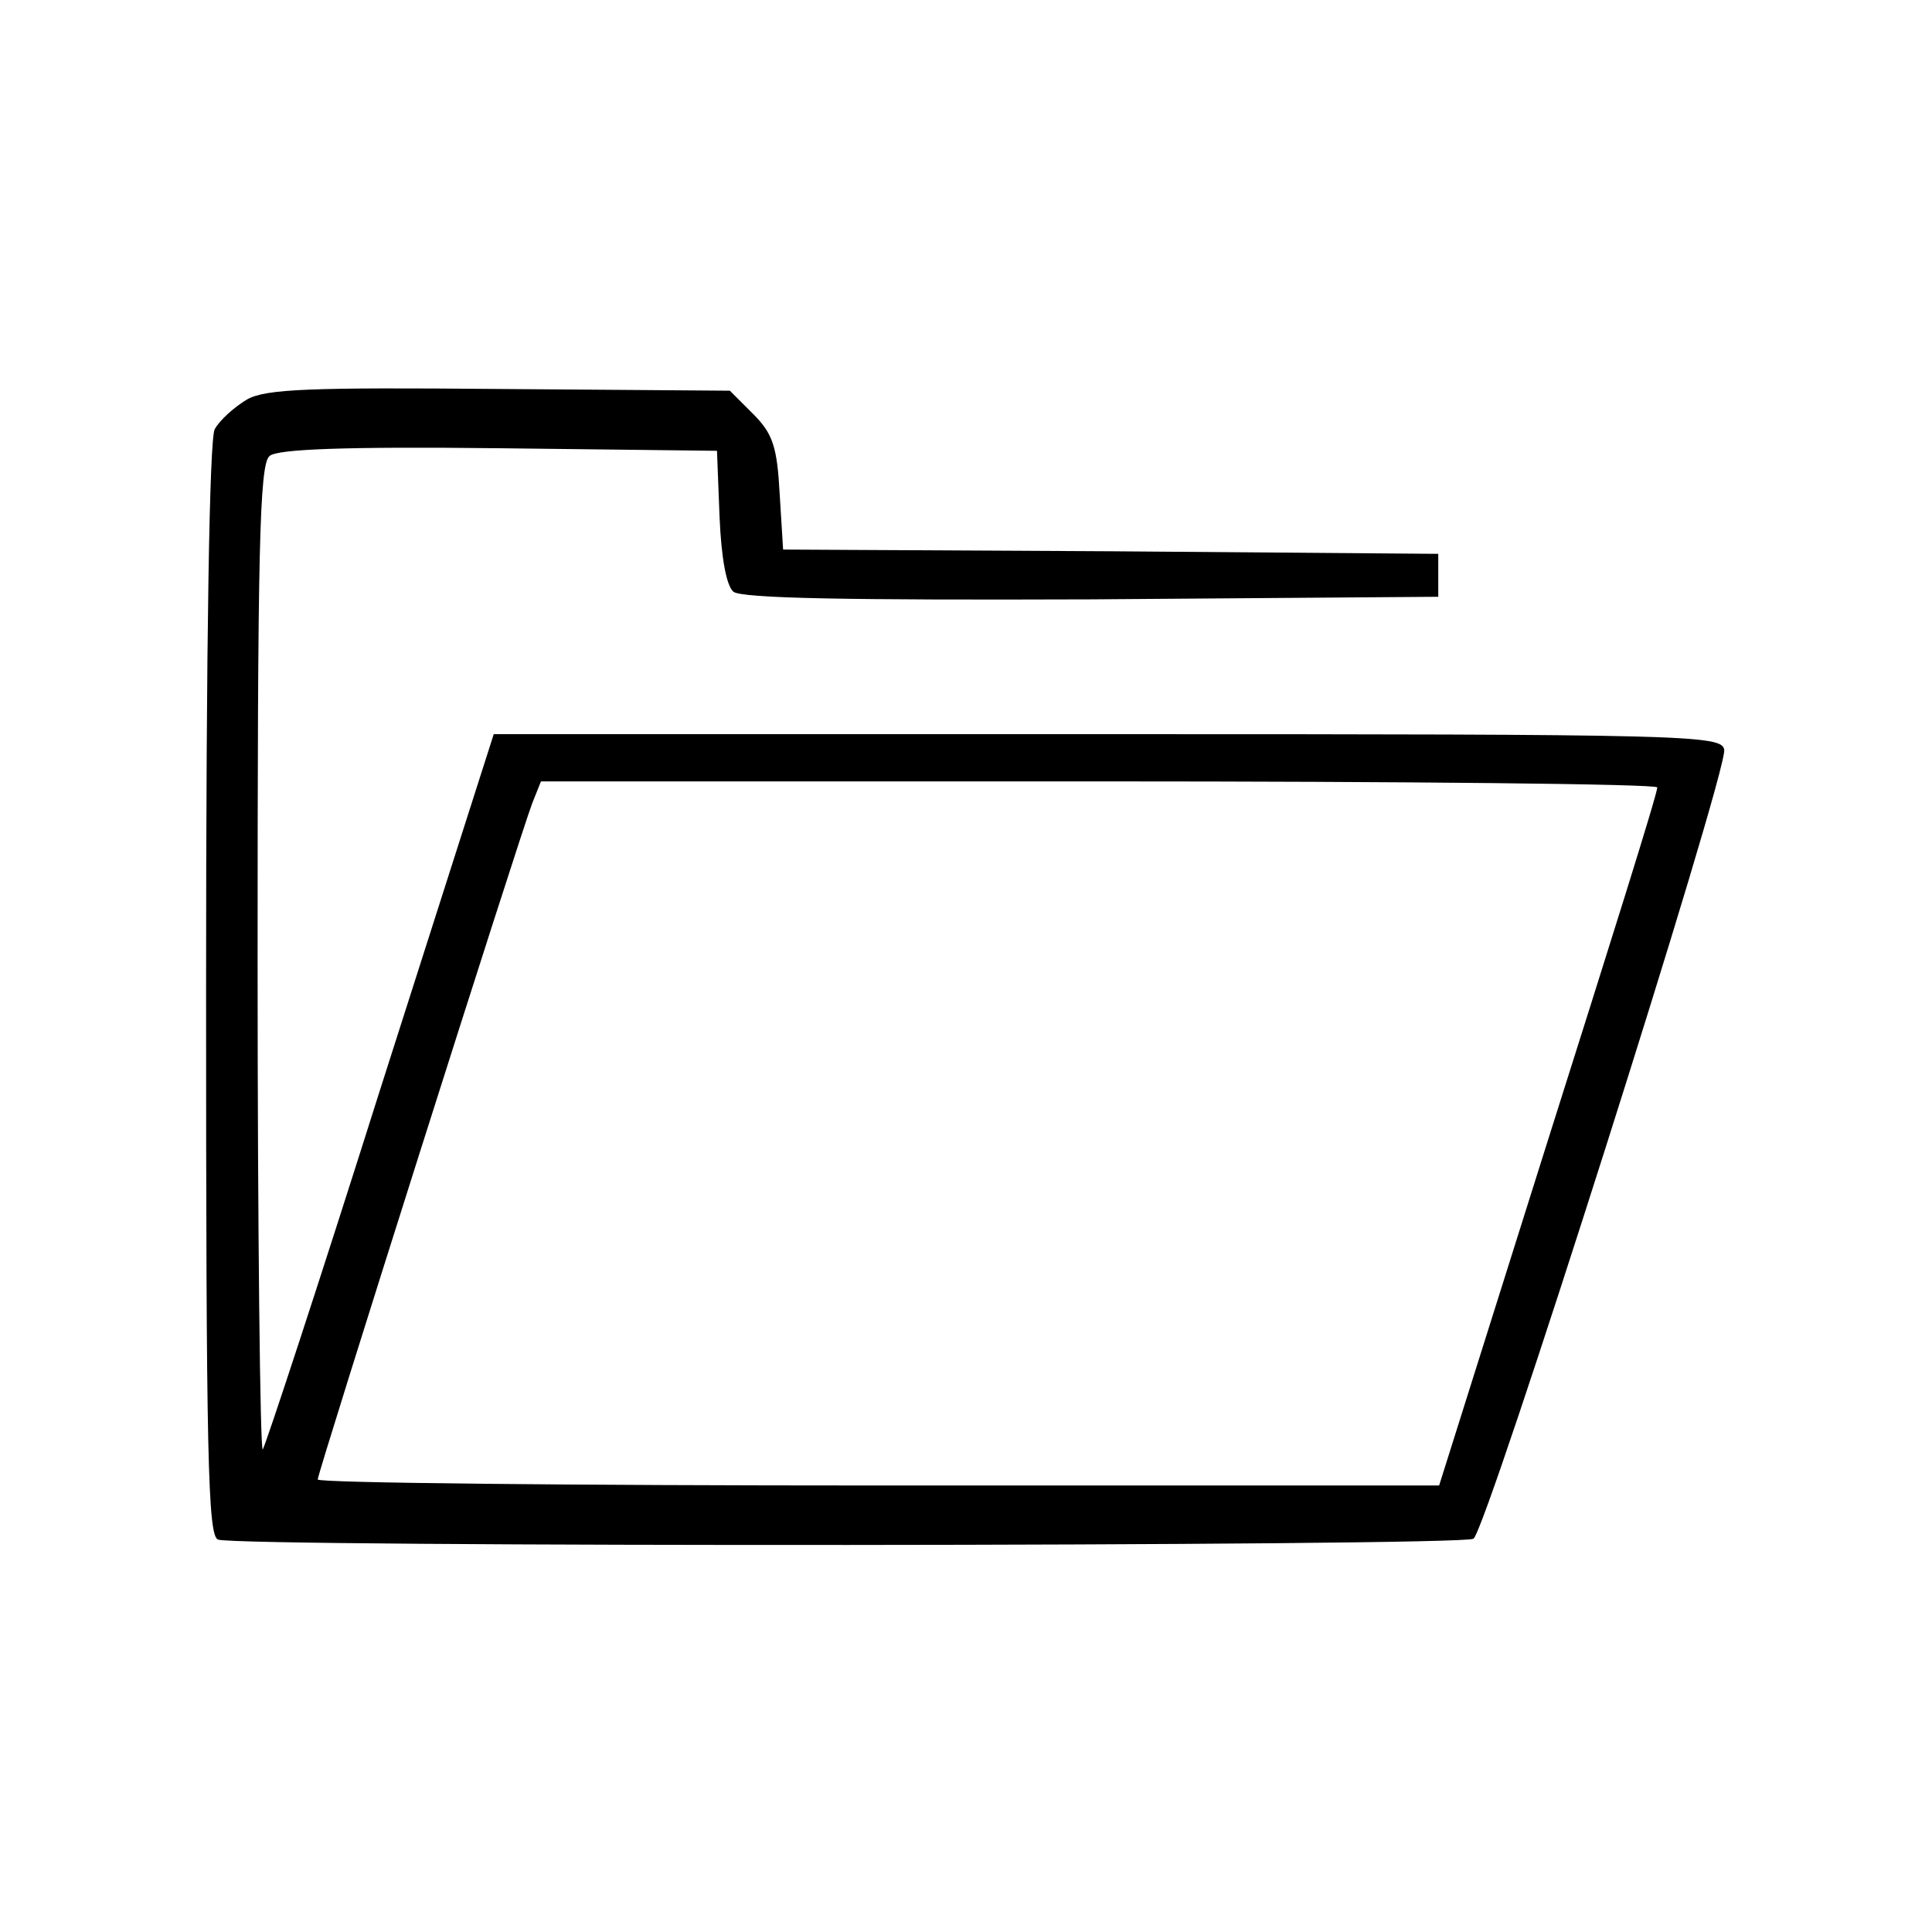 <?xml version="1.0" standalone="no"?>
<!DOCTYPE svg PUBLIC "-//W3C//DTD SVG 20010904//EN"
 "http://www.w3.org/TR/2001/REC-SVG-20010904/DTD/svg10.dtd">
<svg version="1.0" xmlns="http://www.w3.org/2000/svg"
 width="225pt" height="225pt" viewBox="0 0 225 225"
 preserveAspectRatio="xMidYMid meet">

<g transform="translate(0,225) scale(0.1,-0.1)"
fill="#000000" stroke="none">
<path d="M288 1785 c-15 -9 -32 -24 -38 -35 -6 -12 -10 -239 -10 -653 0 -545
2 -636 14 -640 23 -9 1449 -8 1462 1 15 9 297 896 292 919 -3 17 -43 18 -718
18 l-715 0 -132 -413 c-72 -228 -134 -416 -137 -420 -3 -3 -6 254 -6 570 0
476 2 578 14 587 9 8 88 11 267 9 l254 -3 3 -77 c2 -48 8 -80 16 -87 9 -8 135
-10 417 -9 l404 3 0 25 0 25 -381 3 -382 2 -4 65 c-3 55 -8 70 -31 93 l-27 27
-268 2 c-222 2 -272 0 -294 -12z m1642 -452 c1 -5 -57 -189 -127 -410 l-127
-403 -653 0 c-359 0 -653 3 -653 7 0 8 235 749 250 788 l10 25 650 0 c357 0
650 -3 650 -7z"/>
</g>
</svg>
